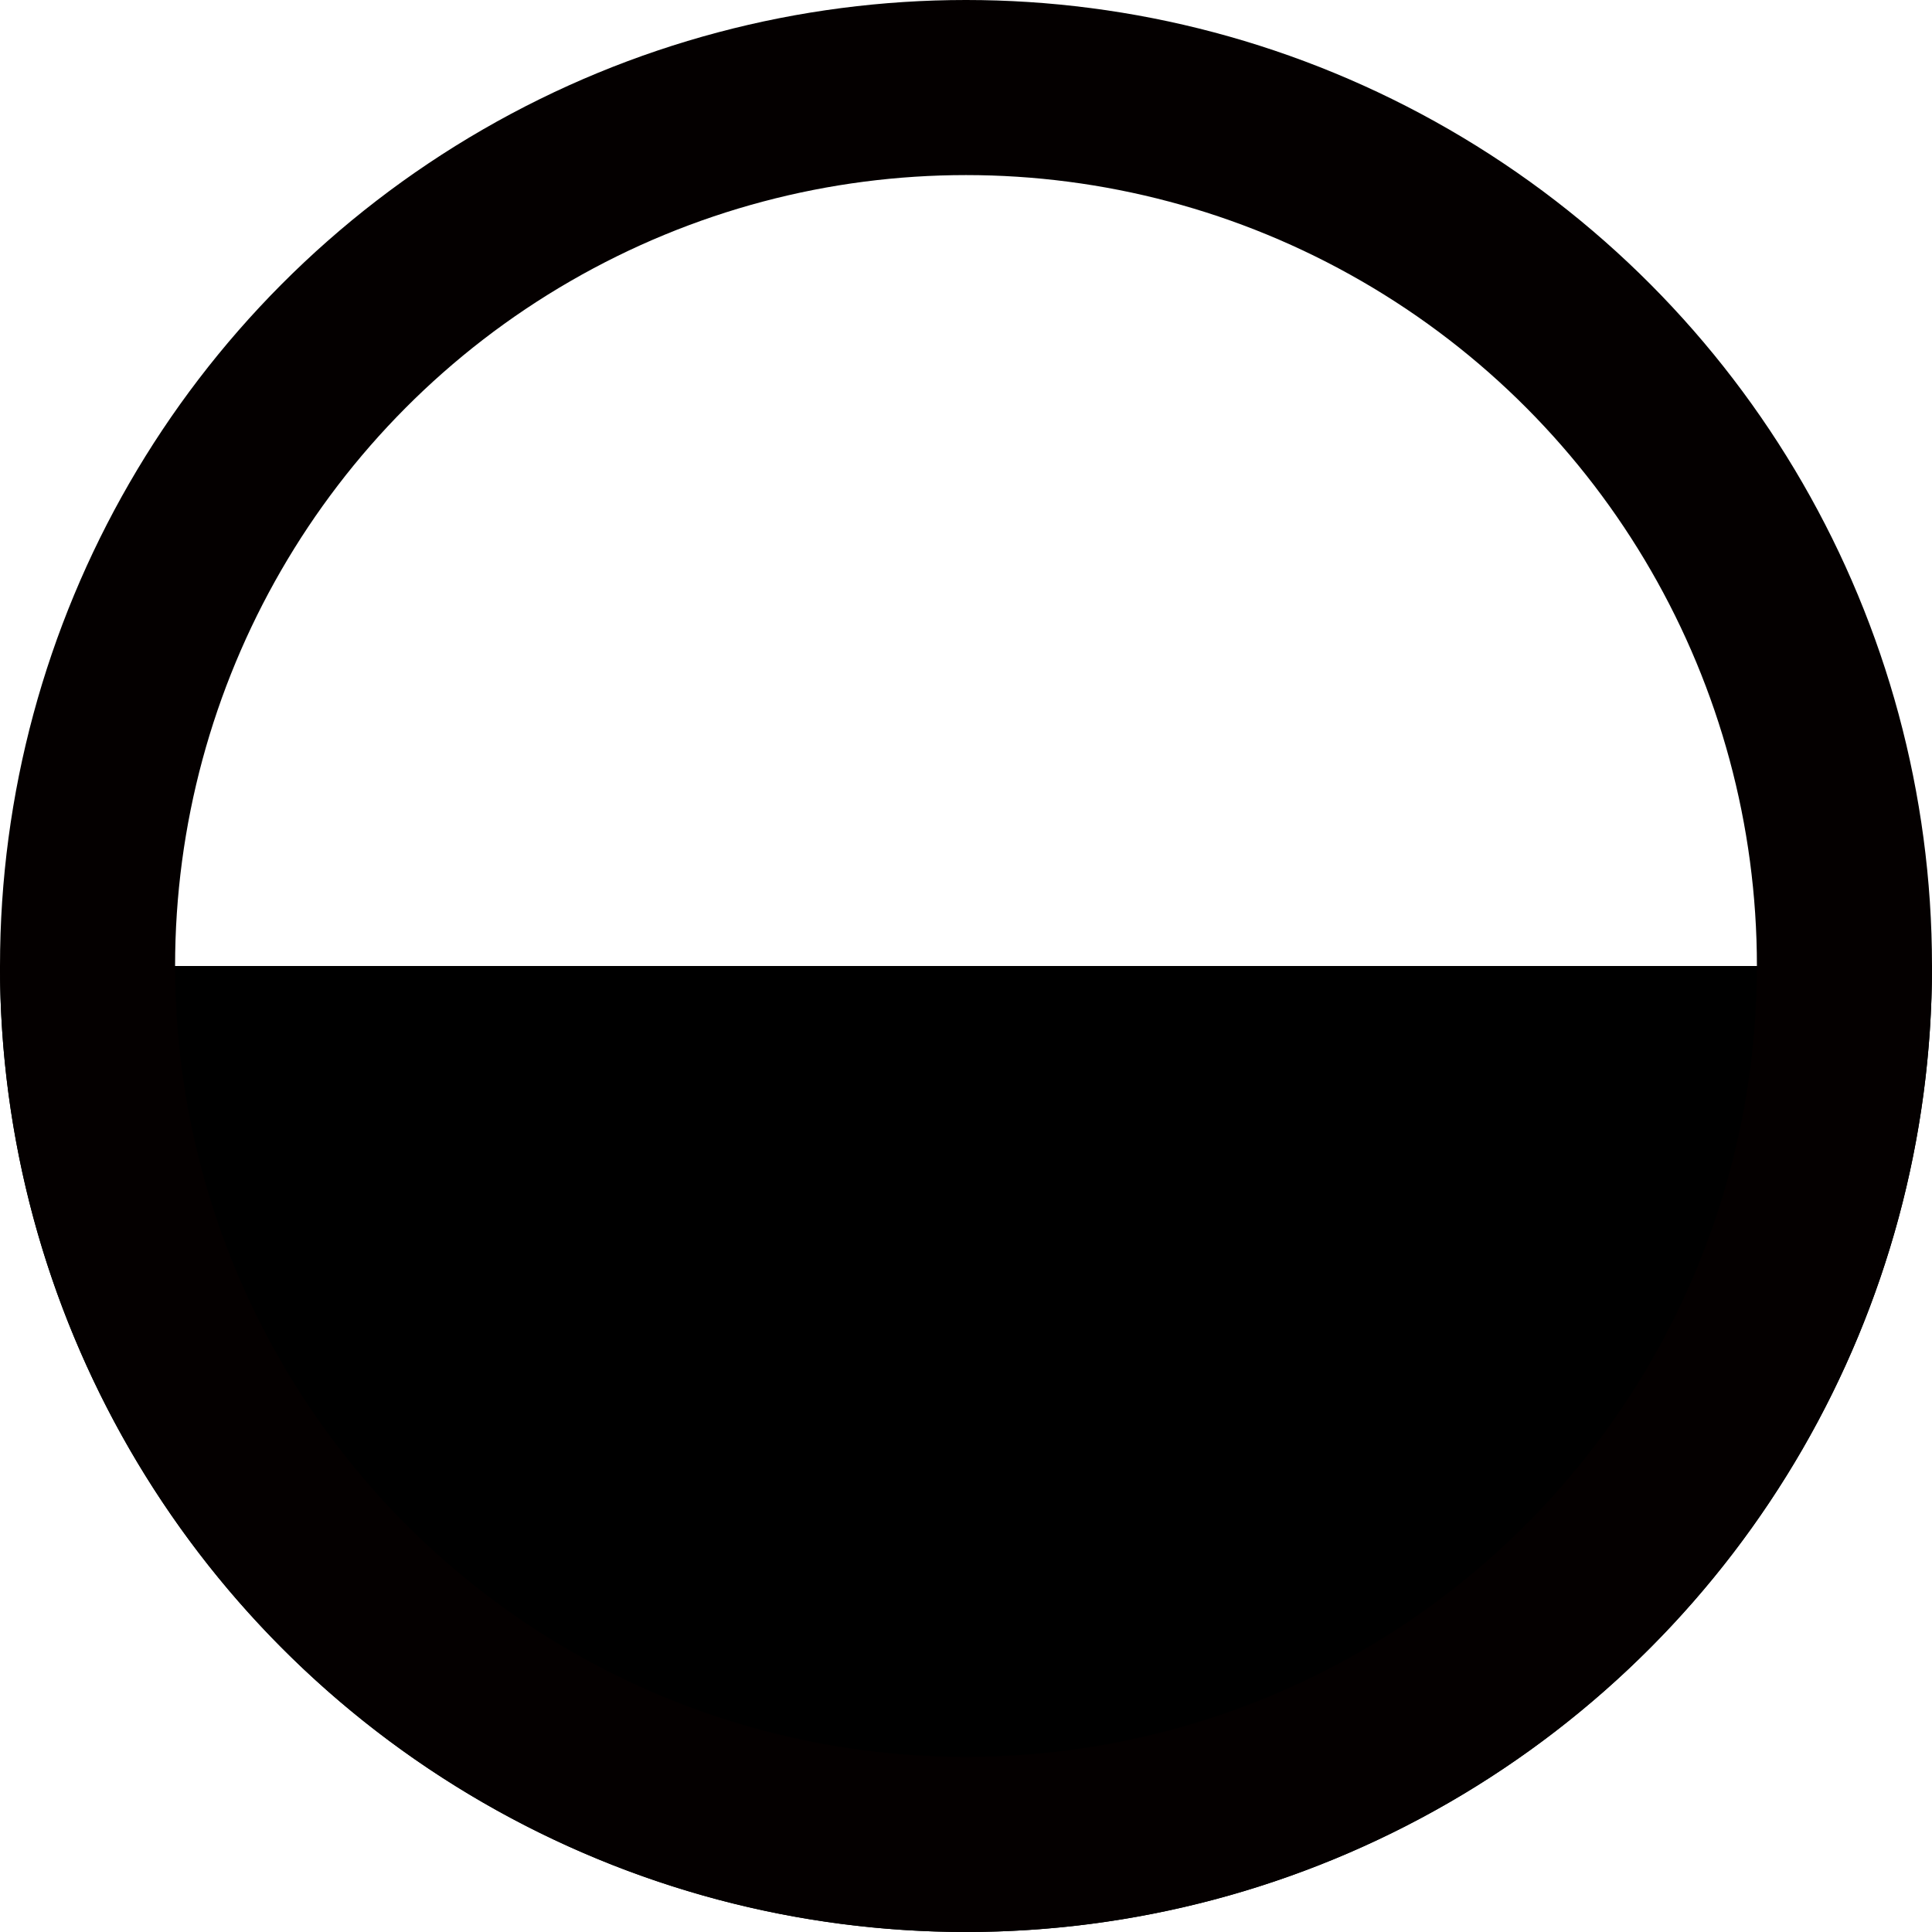 <?xml version="1.0" encoding="UTF-8" standalone="no"?>
<!-- Created with Inkscape (http://www.inkscape.org/) -->

<svg
   xmlns:dc="http://purl.org/dc/elements/1.1/"
   xmlns:cc="http://creativecommons.org/ns#"
   xmlns:rdf="http://www.w3.org/1999/02/22-rdf-syntax-ns#"
   xmlns:svg="http://www.w3.org/2000/svg"
   xmlns="http://www.w3.org/2000/svg"
   xmlns:sodipodi="http://sodipodi.sourceforge.net/DTD/sodipodi-0.dtd"
   xmlns:inkscape="http://www.inkscape.org/namespaces/inkscape"
   version="1.1"
   width="16"
   height="16"
   id="svg2"
   inkscape:version="0.91 r13725"
   sodipodi:docname="SA.svg">
  <sodipodi:namedview
     pagecolor="#ffffff"
     bordercolor="#666666"
     borderopacity="1"
     objecttolerance="10"
     gridtolerance="10000"
     guidetolerance="10"
     inkscape:pageopacity="0"
     inkscape:pageshadow="2"
     inkscape:window-width="1497"
     inkscape:window-height="874"
     id="namedview10"
     showgrid="true"
     inkscape:zoom="40.1875"
     inkscape:cx="4.2052877"
     inkscape:cy="8"
     inkscape:window-x="-4"
     inkscape:window-y="-4"
     inkscape:window-maximized="1"
     inkscape:current-layer="svg2"
     inkscape:snap-grids="false"
     inkscape:snap-object-midpoints="true">
    <inkscape:grid
       type="xygrid"
       id="grid2987"
       empspacing="4"
       visible="true"
       enabled="true"
       snapvisiblegridlinesonly="true" />
  </sodipodi:namedview>
  <defs
     id="defs4" />
  <path
     style="opacity:1;fill:#000000;fill-opacity:1;stroke:#040000;stroke-width:0;stroke-linecap:butt;stroke-linejoin:bevel;stroke-miterlimit:4;stroke-dasharray:none;stroke-opacity:1"
     id="path28268"
     sodipodi:type="arc"
     sodipodi:cx="8"
     sodipodi:cy="8.0000048"
     sodipodi:rx="7.9999952"
     sodipodi:ry="7.9999905"
     sodipodi:start="0"
     sodipodi:end="3.1415927"
     d="m 16,8 a 8,8 0 0 1 -4,6.928 8,8 0 0 1 -8,0 A 8,8 0 0 1 4.7683716e-6,8 L 8,8 Z" />
  <circle
     style="opacity:1;fill:none;fill-opacity:1;stroke:#040000;stroke-width:1.45;stroke-linecap:butt;stroke-linejoin:bevel;stroke-miterlimit:4;stroke-dasharray:none;stroke-opacity:1"
     id="path28274"
     cx="8"
     cy="8"
     r="7.275" />
</svg>
